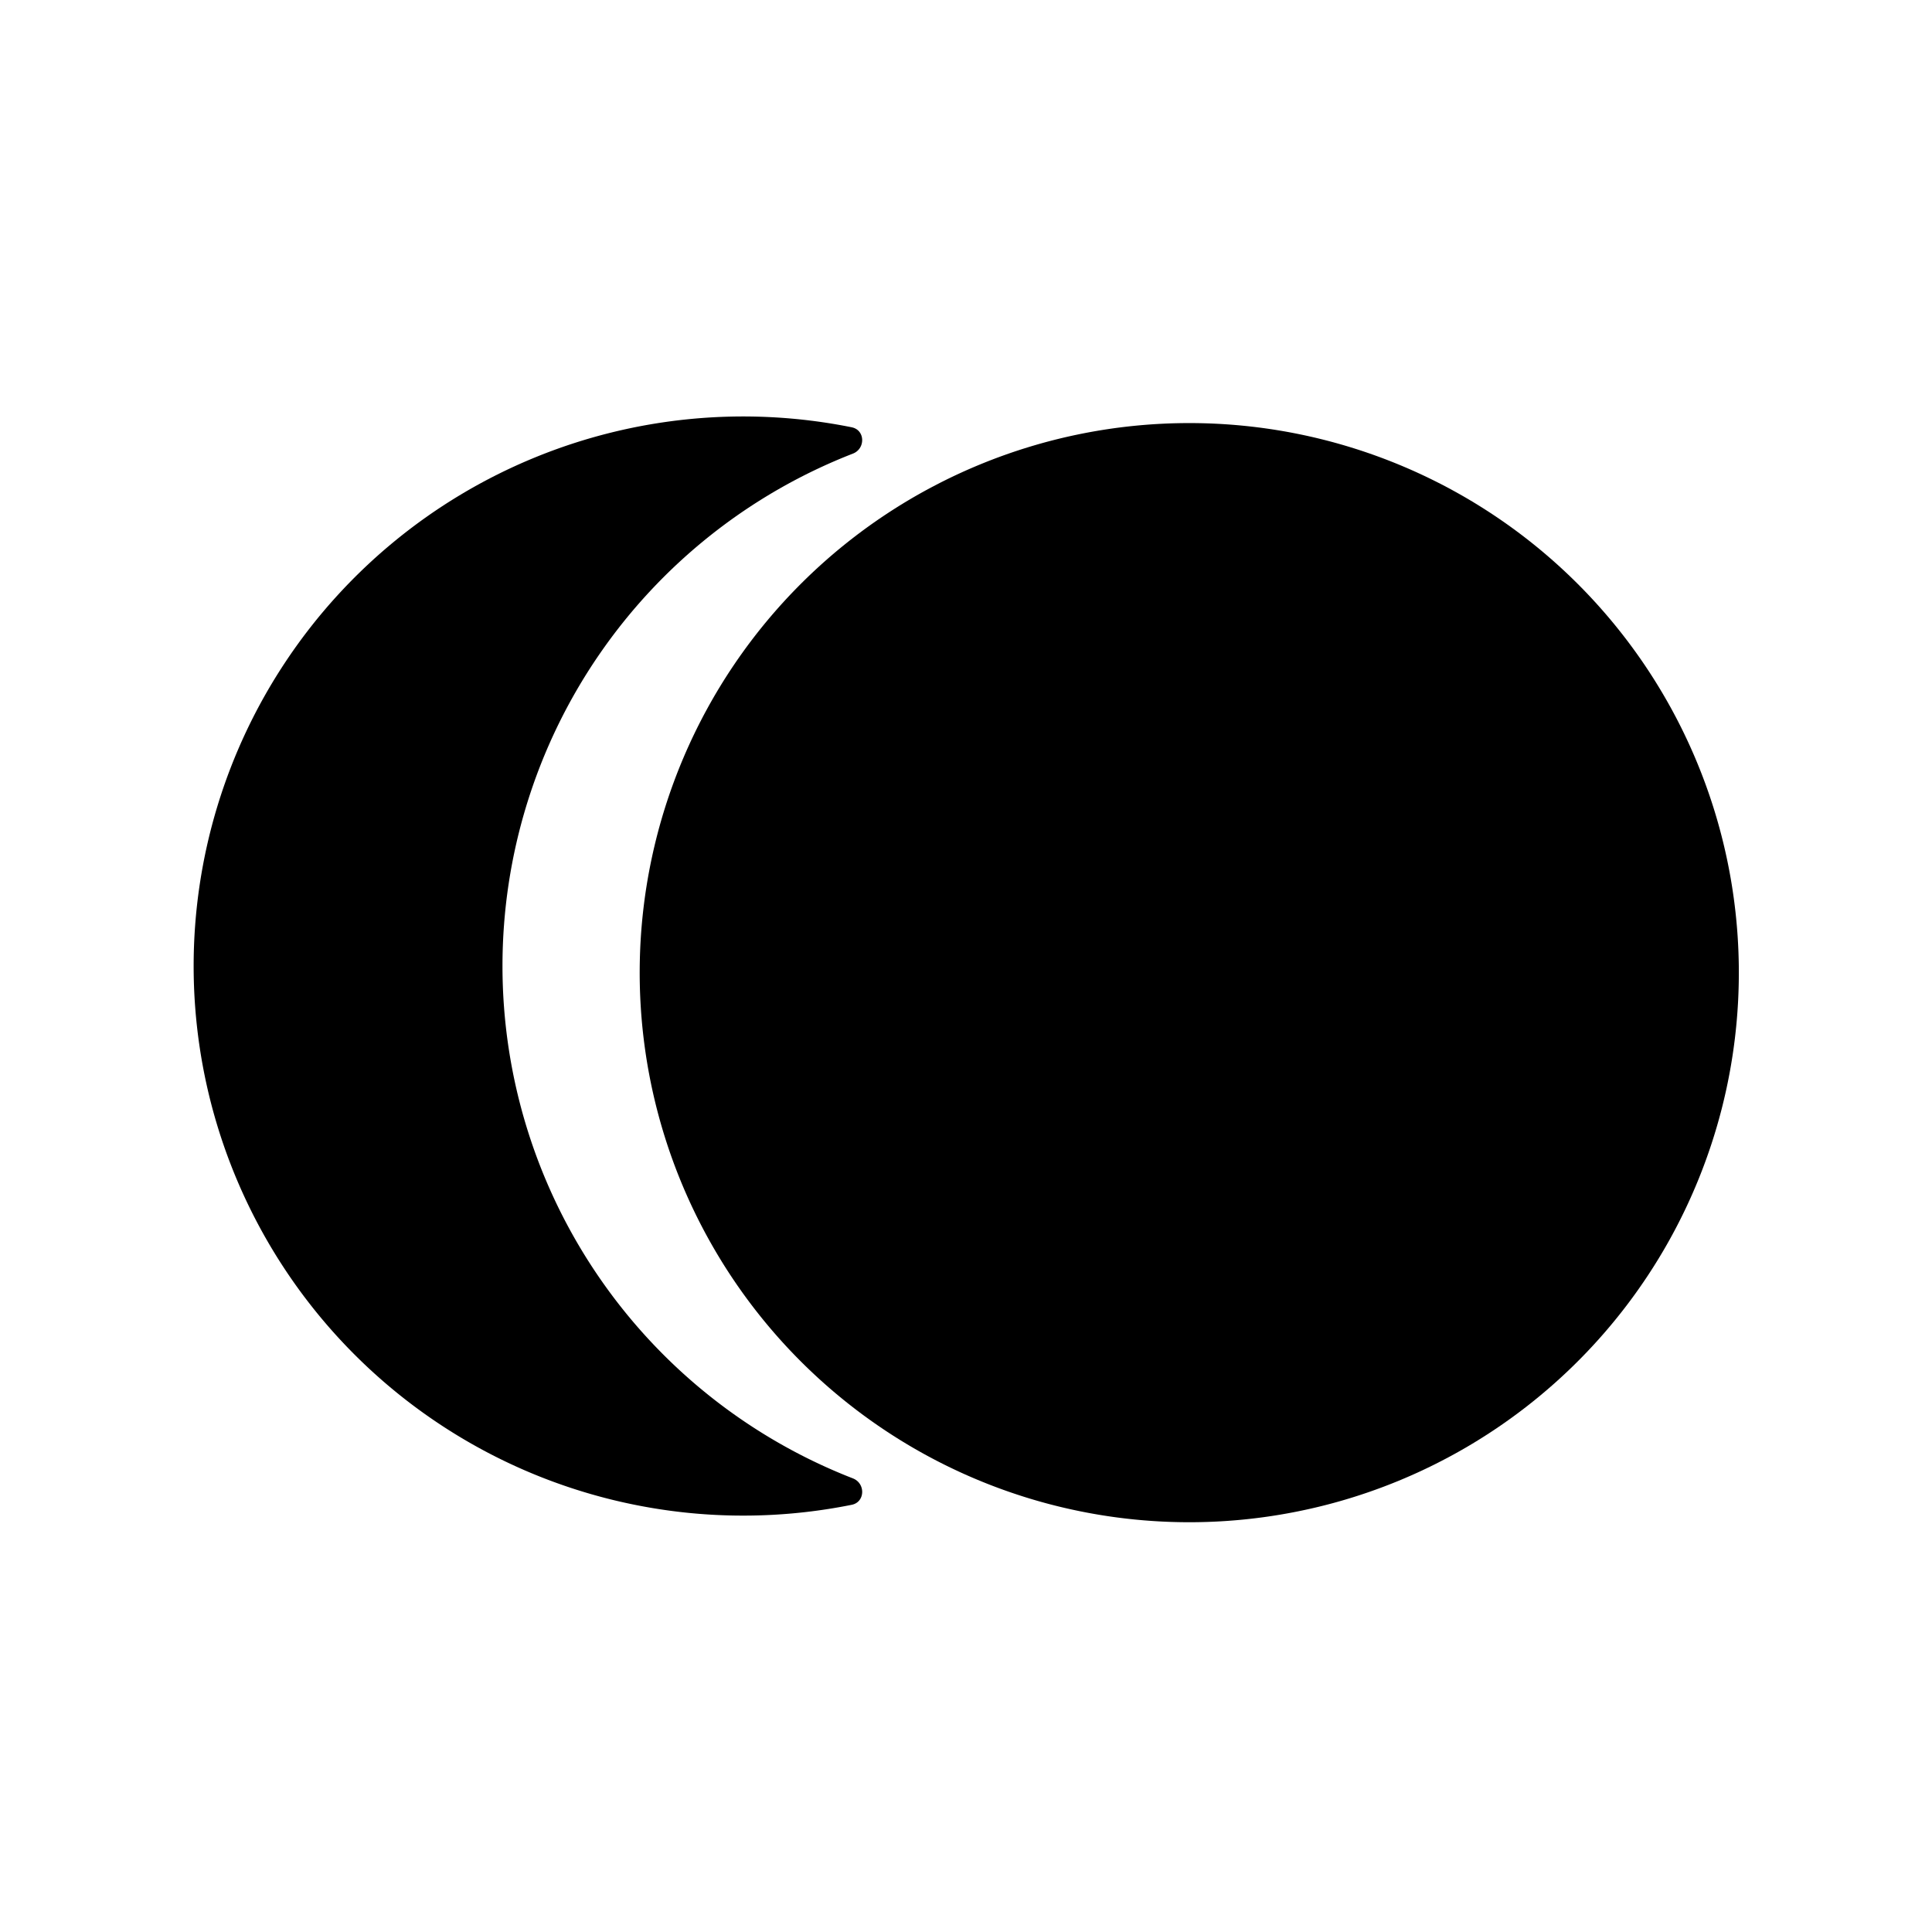 <svg xmlns="http://www.w3.org/2000/svg" fill="none" viewBox="0 0 24 24">
  <path fill="#000" d="M10.58 5.308c.168.033.174.265.015.327a6.83 6.83 0 0 0 0 12.73c.159.062.153.294-.014.328a6.827 6.827 0 1 1 0-13.385Z"/>
  <path fill="#000" d="M21.6 12a6.827 6.827 0 1 1-13.653 0A6.827 6.827 0 0 1 21.6 12Z"/>
</svg>

